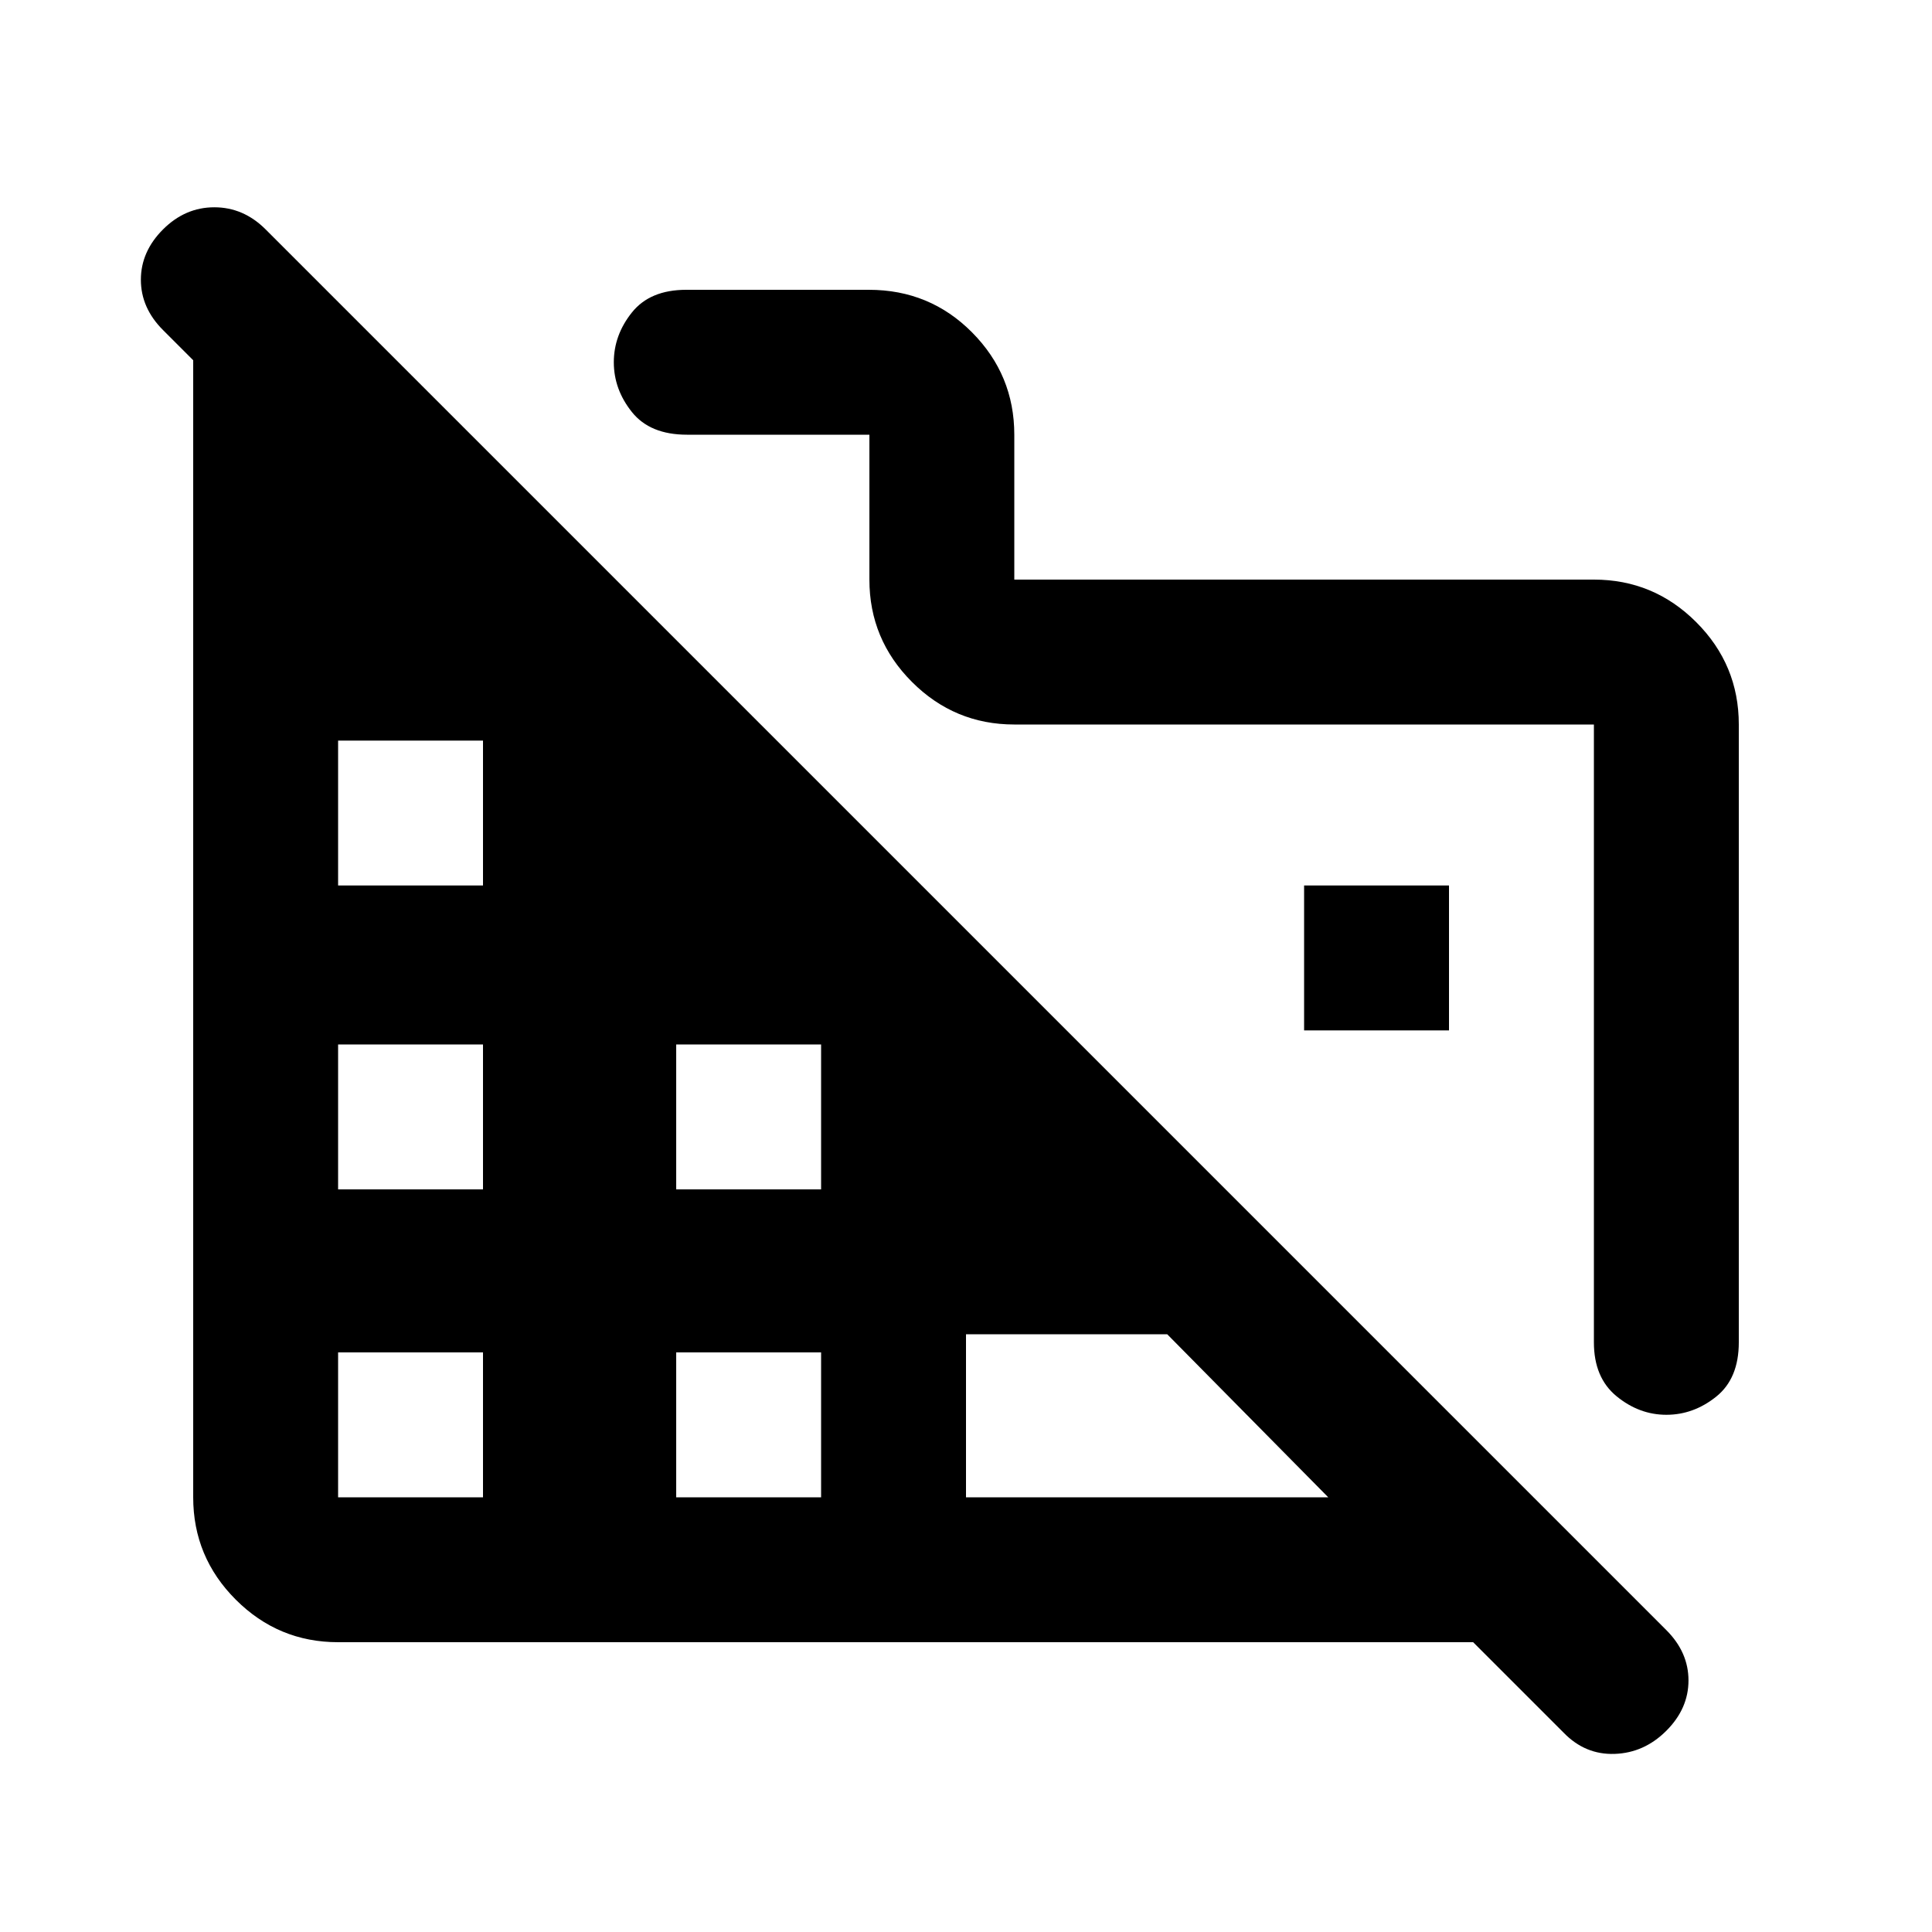 <svg xmlns="http://www.w3.org/2000/svg" height="20" viewBox="0 -960 960 960" width="20"><path d="M864-600v307q0 18-11.25 27T828-257q-13.5 0-24.75-9.22T792-293v-307H504q-29.7 0-50.85-21.15Q432-642.3 432-672v-72h-90.68Q323-744 314-755.25T305-780q0-13.5 9-24.75T341-816h90.75Q462-816 483-794.85T504-744v72h288q29.7 0 50.85 21.15Q864-629.7 864-600ZM777-99l-45-45H168q-29.7 0-50.85-21.15Q96-186.3 96-216v-565l-15-15q-11-11-11-25t11-25q11-11 25.5-11t25.5 11l696 696q11 11 11 25t-11 25q-11 11-25.67 11.5Q787.67-88 777-99ZM168-216h72v-72h-72v72Zm0-153h72v-72h-72v72Zm0-151h72v-72h-72v72Zm168 304h72v-72h-72v72Zm0-153h72v-72h-72v72Zm144 153h180l-80-81H480v81Zm240-232h-72v-72h72v72Z"/></svg>